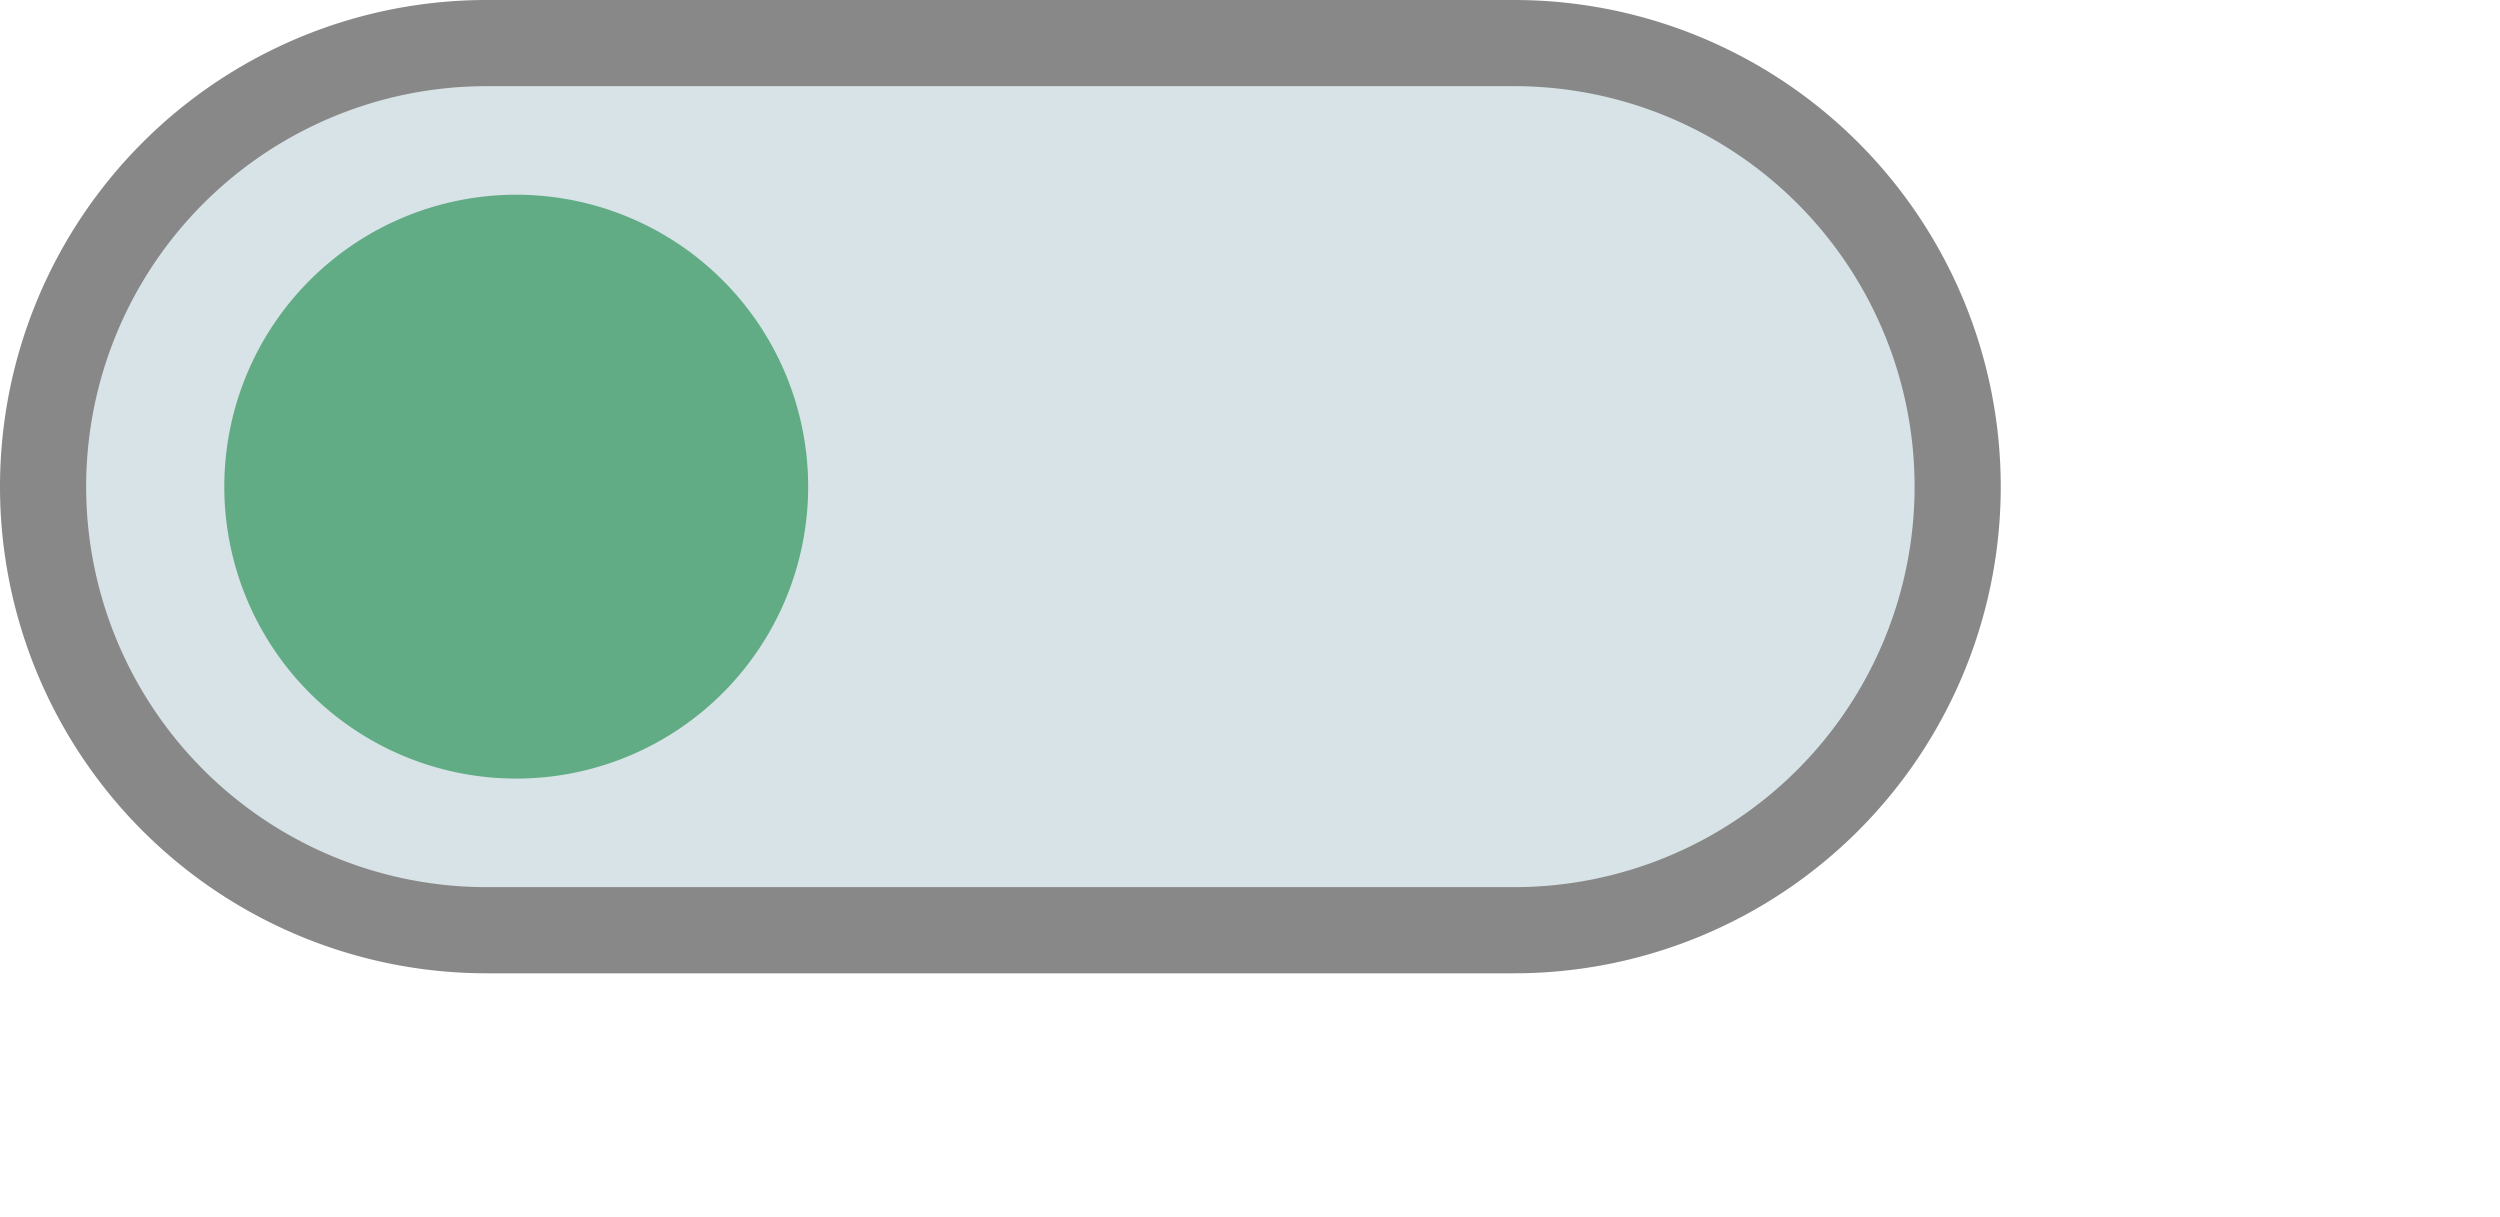 <?xml version="1.0" standalone="no"?><!DOCTYPE svg PUBLIC "-//W3C//DTD SVG 1.1//EN" "http://www.w3.org/Graphics/SVG/1.1/DTD/svg11.dtd"><svg t="1649825781853" class="icon" viewBox="0 0 2104 1024" version="1.1" xmlns="http://www.w3.org/2000/svg" p-id="13061" xmlns:xlink="http://www.w3.org/1999/xlink" width="263" height="128"><defs><style type="text/css"></style></defs><path d="M36.255 36.255m373.31 0l864.693 0q373.31 0 373.31 373.31l0 0q0 373.31-373.31 373.31l-864.693 0q-373.31 0-373.31-373.31l0 0q0-373.31 373.31-373.31Z" fill="#d8e3e7" p-id="13062" data-spm-anchor-id="a313x.7781069.0.i44" class="selected"></path><path d="M1274.259 819.132H409.566a409.566 409.566 0 0 1 0-819.132h864.693a409.566 409.566 0 1 1 0 819.132zM409.566 72.511a337.055 337.055 0 0 0 0 674.11h864.693a337.055 337.055 0 1 0 0-674.11z" fill="#888888" p-id="13063"></path><path d="M434.461 409.566m-245.691 0a245.691 245.691 0 1 0 491.382 0 245.691 245.691 0 1 0-491.382 0Z" fill="#61ac85" p-id="13064" data-spm-anchor-id="a313x.7781069.0.i43" class=""></path></svg>